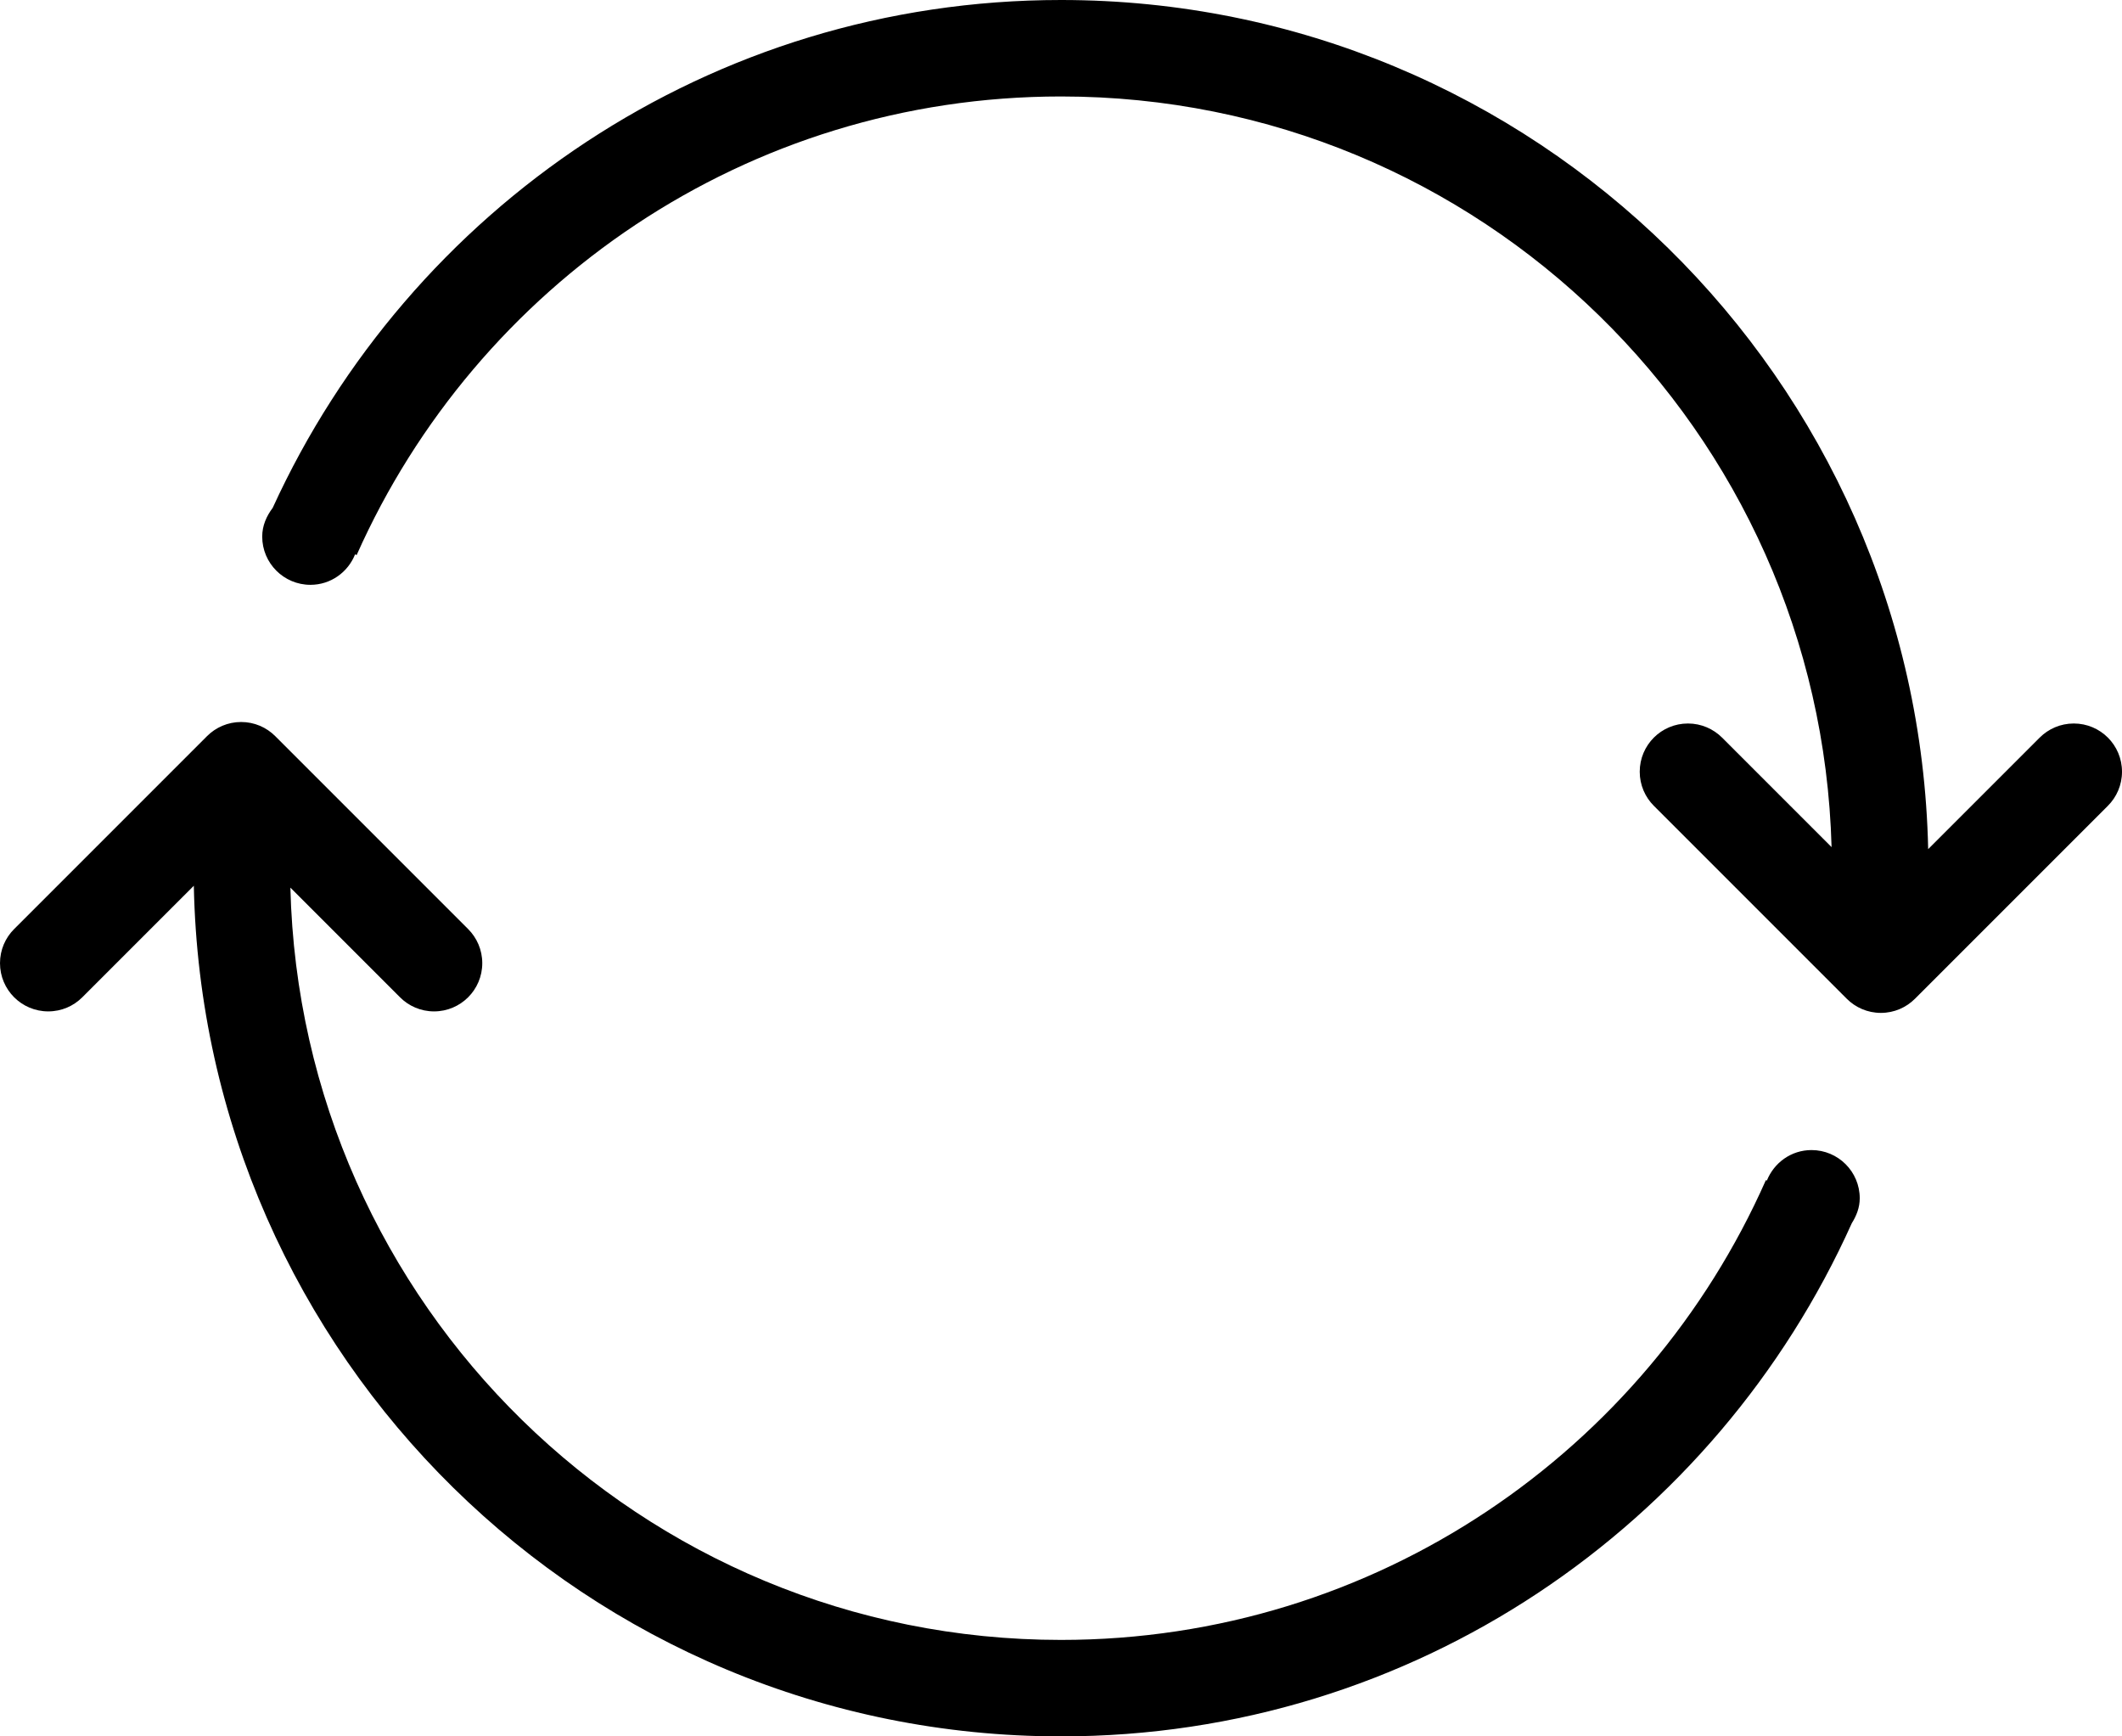 <?xml version="1.0" encoding="iso-8859-1"?>
<!-- Generator: Adobe Illustrator 16.0.4, SVG Export Plug-In . SVG Version: 6.00 Build 0)  -->
<!DOCTYPE svg PUBLIC "-//W3C//DTD SVG 1.1//EN" "http://www.w3.org/Graphics/SVG/1.1/DTD/svg11.dtd">
<svg version="1.1" id="Layer_1" xmlns="http://www.w3.org/2000/svg" xmlns:xlink="http://www.w3.org/1999/xlink" x="0px" y="0px"
	 width="44px" height="36px" viewBox="0 0 44 36" style="enable-background:new 0 0 44 36;" xml:space="preserve">
<g id="_x39_01-repeat-toolbar_x40_2x.png">
	<g>
		<path d="M43,15c-0.276,0-0.526,0.112-0.707,0.293l-2.312,2.312C39.769,7.849,31.808,0,22,0C14.729,0,8.493,4.324,5.654,10.53
			c-0.127,0.168-0.217,0.367-0.217,0.595c0,0.552,0.448,1,1,1c0.422,0,0.779-0.263,0.926-0.632l0.032,0.015
			C9.885,5.91,15.479,2,22,2c8.689,0,15.744,6.931,15.978,15.563l-2.271-2.271C35.526,15.112,35.276,15,35,15c-0.553,0-1,0.447-1,1
			c0,0.276,0.112,0.526,0.293,0.707l4,4C38.474,20.888,38.724,21,39,21s0.526-0.112,0.707-0.293l4-4C43.888,16.526,44,16.276,44,16
			C44,15.447,43.553,15,43,15z M37.562,23.844c-0.422,0-0.778,0.263-0.926,0.633l-0.02-0.01C34.133,30.078,28.531,34,22,34
			c-8.7,0-15.764-6.948-15.979-15.597l2.272,2.272C8.474,20.857,8.724,20.969,9,20.969c0.552,0,1-0.447,1-1
			c0-0.276-0.112-0.526-0.293-0.707l-4-4C5.526,15.081,5.276,14.969,5,14.969s-0.526,0.112-0.707,0.293l-4,4
			C0.112,19.442,0,19.692,0,19.969c0,0.553,0.448,1,1,1c0.276,0,0.526-0.111,0.707-0.293l2.312-2.312C4.214,28.136,12.182,36,22,36
			c7.313,0,13.582-4.374,16.397-10.639c0.096-0.153,0.165-0.323,0.165-0.518C38.562,24.292,38.115,23.844,37.562,23.844z"/>
	</g>
</g>
<g>
</g>
<g>
</g>
<g>
</g>
<g>
</g>
<g>
</g>
<g>
</g>
<g>
</g>
<g>
</g>
<g>
</g>
<g>
</g>
<g>
</g>
<g>
</g>
<g>
</g>
<g>
</g>
<g>
</g>
</svg>
